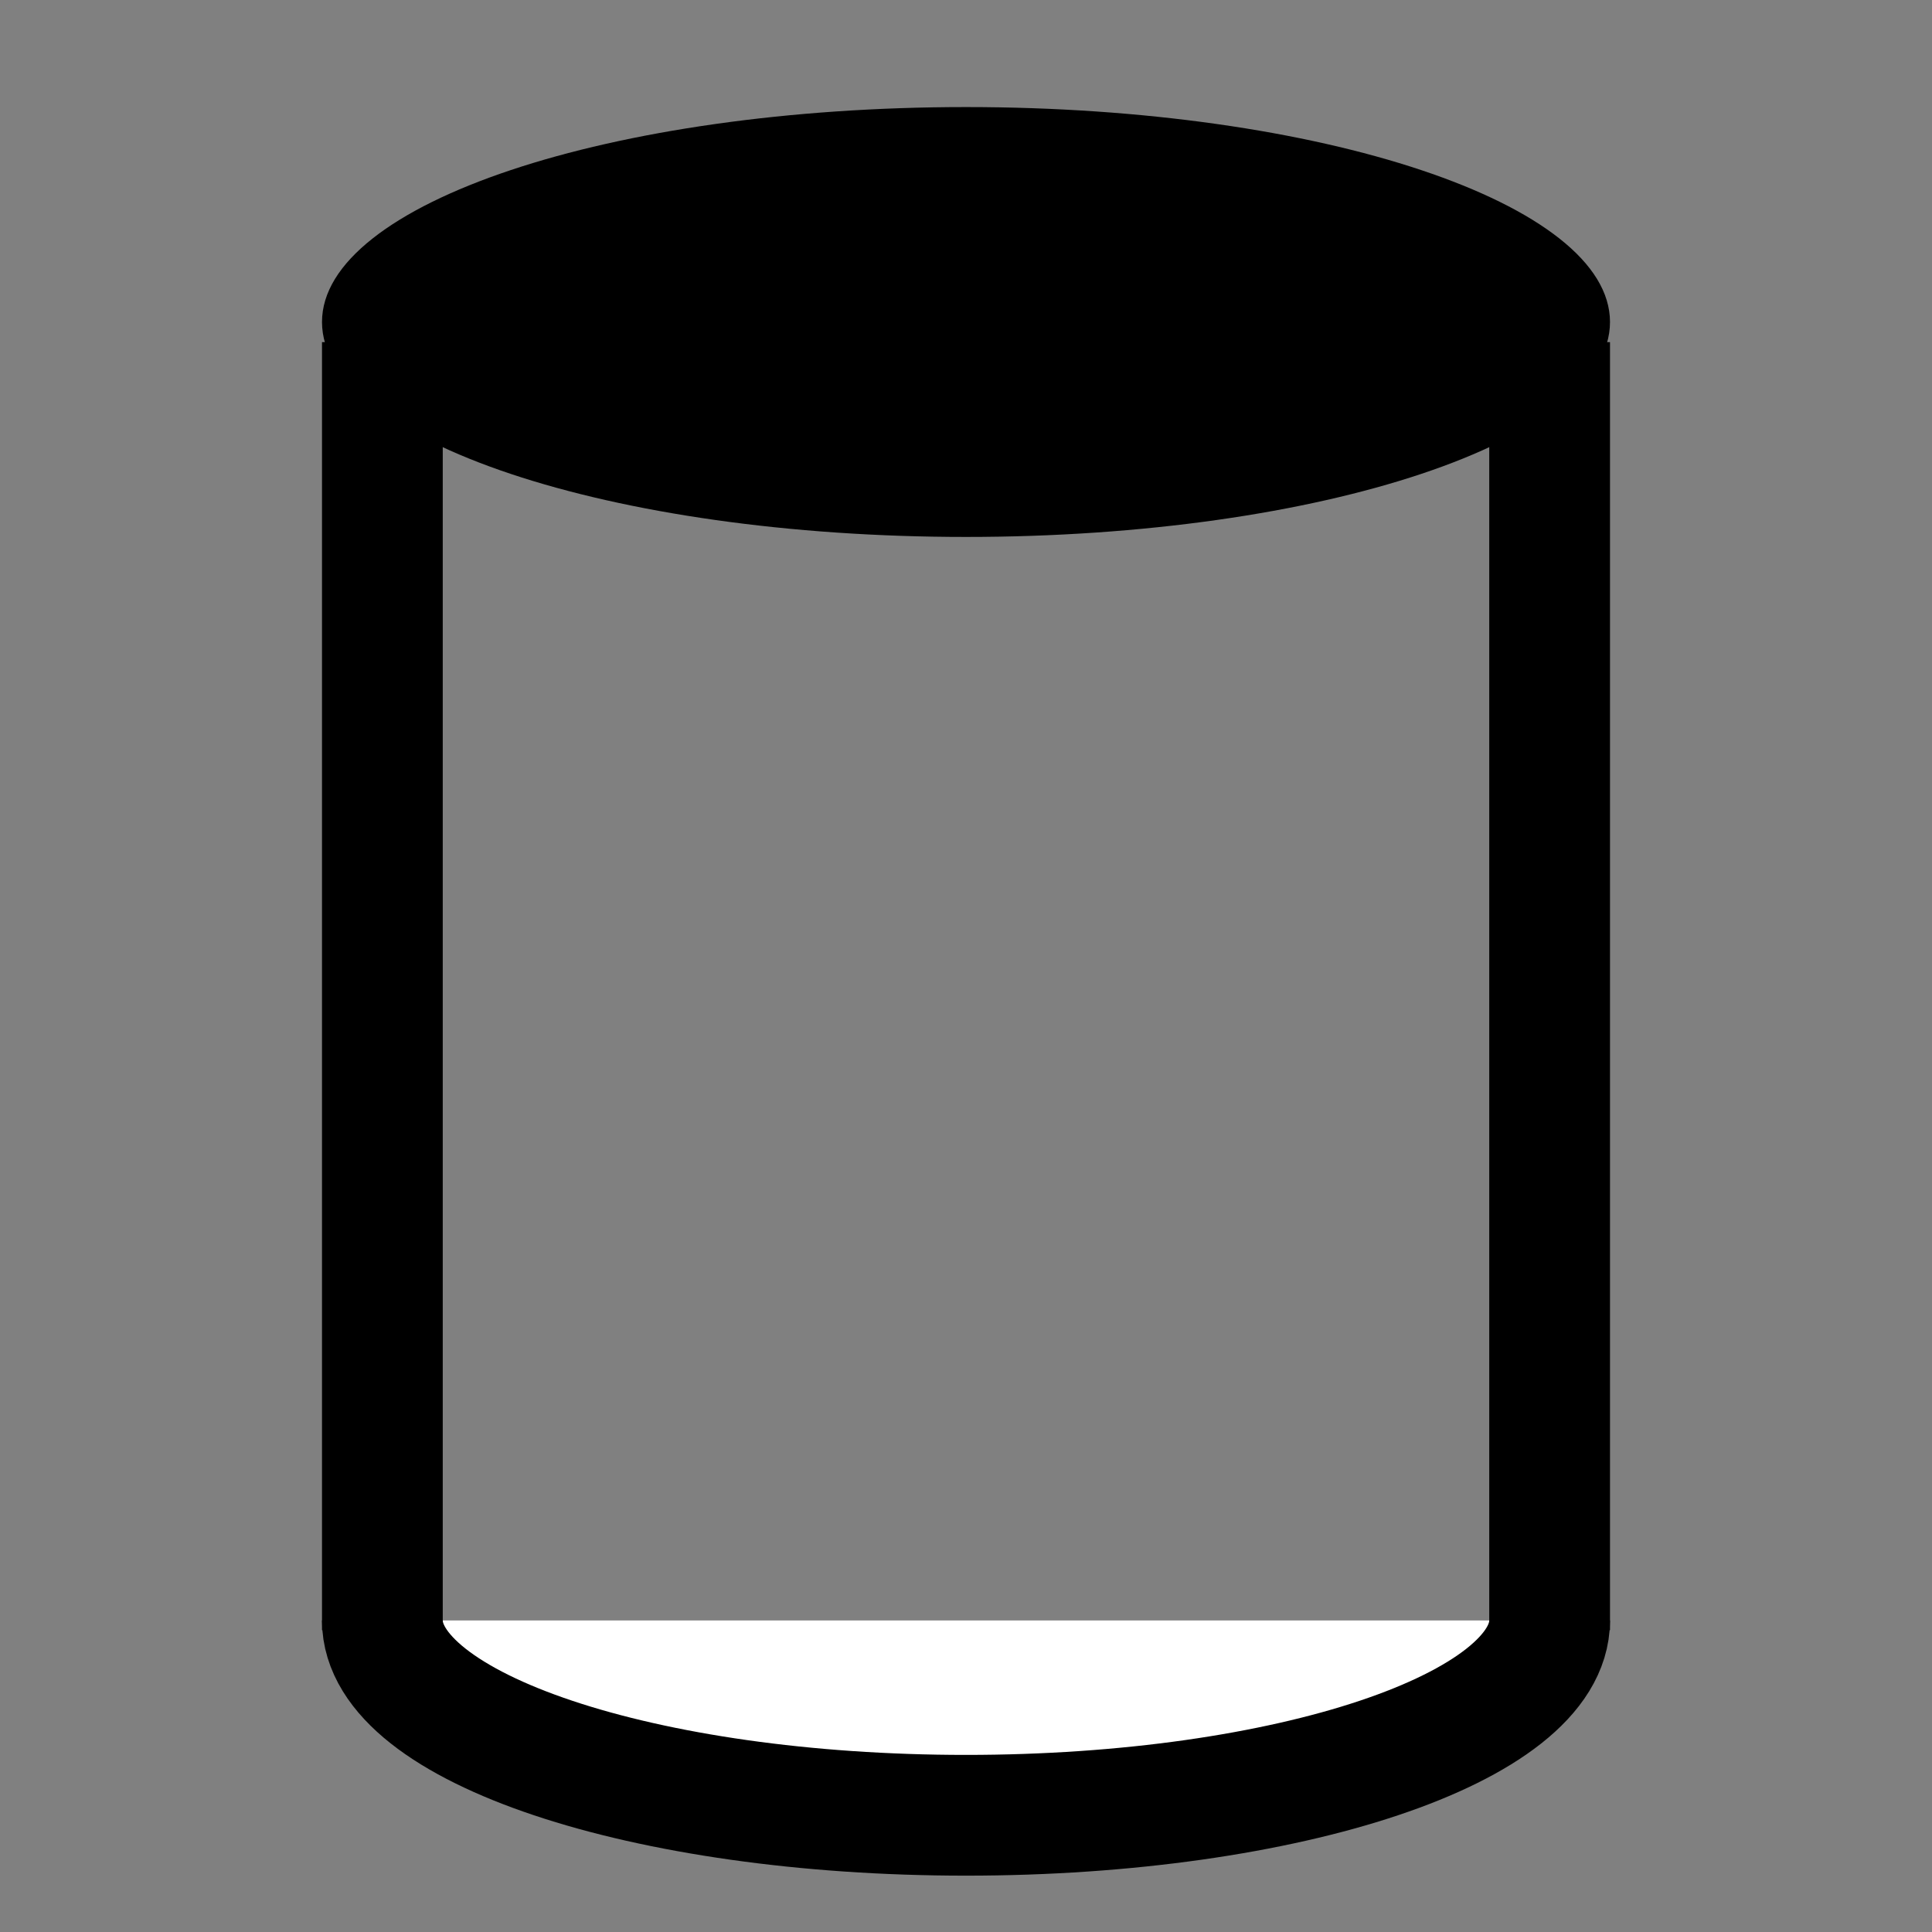 <?xml version="1.0" encoding="utf-8"?>
<!-- Generator: Adobe Illustrator 23.0.1, SVG Export Plug-In . SVG Version: 6.00 Build 0)  -->
<svg version="1.1" xmlns="http://www.w3.org/2000/svg" xmlns:xlink="http://www.w3.org/1999/xlink" x="0px" y="0px"
	 viewBox="0 0 24 24" style="enable-background:new 0 0 24 24;" xml:space="preserve">
<rect x="0" y="0" width="24" height="24" fill="#808080" stroke="none"/>
<style type="text/css">
	.st0{fill:#FFFFFF;stroke:#000000;stroke-width:1.5;stroke-miterlimit:10;}
	.st1{fill:none;stroke:#000000;stroke-width:1.5;stroke-miterlimit:10;}
</style>
<g id="Layer_1">
	<g>
		<ellipse cx="12" cy="4" rx="7.25" ry="1.92"/>
		<path d="M12,2.83c3.27,0,5.46,0.67,6.26,1.17c-0.8,0.5-2.99,1.17-6.26,1.17S6.54,4.5,5.74,4C6.54,3.5,8.73,2.83,12,2.83 M12,1.33
			C7.58,1.33,4,2.53,4,4s3.58,2.67,8,2.67S20,5.47,20,4S16.42,1.33,12,1.33L12,1.33z"/>
	</g>
	<path class="st0" d="M19.25,20.13c0,1.33-3.24,2.42-7.25,2.42s-7.25-1.09-7.25-2.42"/>
	<g>
		<line class="st1" x1="4.75" y1="4.25" x2="4.75" y2="20.25"/>
	</g>
	<g>
		<line class="st1" x1="19.25" y1="20.25" x2="19.25" y2="4.25"/>
	</g>
</g>
<g id="Layer_2">
</g>
</svg>

